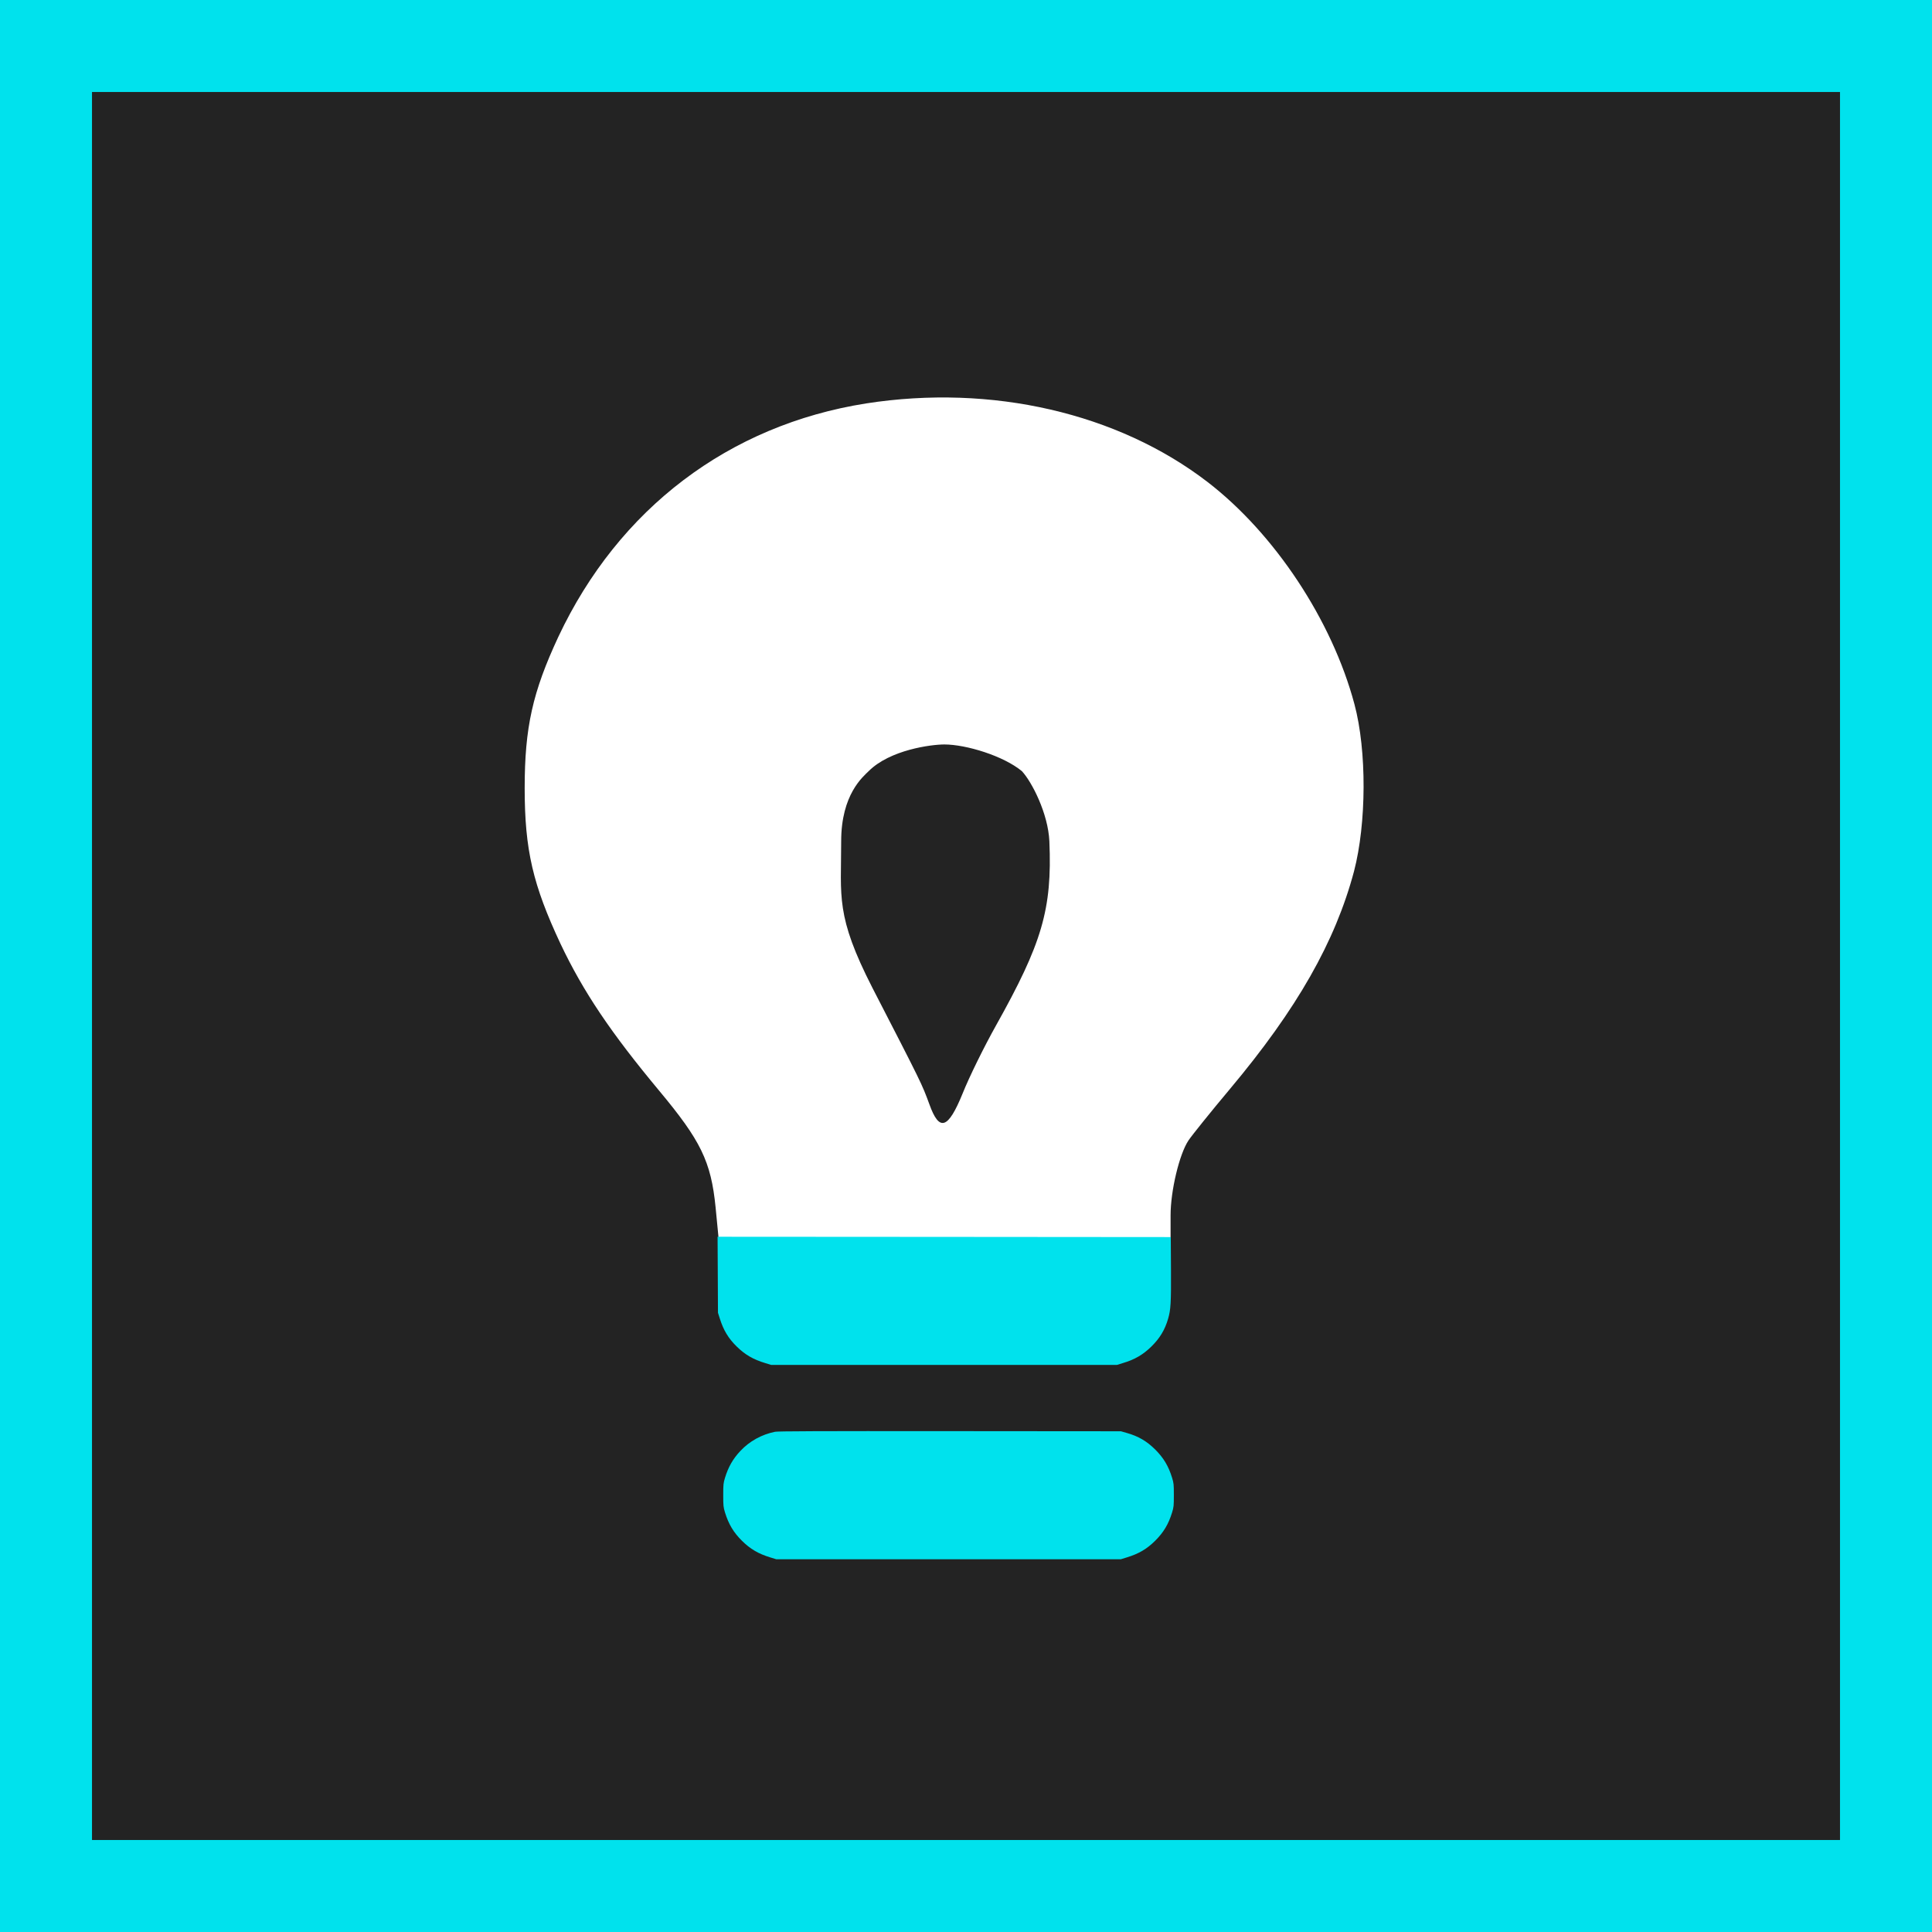 <svg xmlns="http://www.w3.org/2000/svg" version="1.1" xmlns:xlink="http://www.w3.org/1999/xlink" width="84" height="84"><rect width="100%" height="100%" fill="#808080" stroke="none"/><svg width="84" height="84" viewBox="0 0 84 84" fill="none" xmlns="http://www.w3.org/2000/svg">
<rect x="2" y="2" width="80" height="80" fill="#232323" stroke="#00E2ED" stroke-width="4"></rect>
<path d="M37.659 17.54C31.691 18.481 26.899 22.115 24.277 27.685C23.156 30.09 22.812 31.627 22.812 34.267C22.812 36.962 23.174 38.48 24.368 41.03C25.362 43.128 26.574 44.918 28.653 47.414C30.462 49.584 30.914 50.488 31.113 52.495L31.239 53.797H41.058H50.895V52.839C50.895 51.772 51.275 50.18 51.673 49.584C51.818 49.367 52.631 48.354 53.481 47.341C56.393 43.869 58.056 40.94 58.87 37.884C59.413 35.804 59.431 32.64 58.888 30.614C57.912 26.962 55.416 23.2 52.505 20.958C48.599 17.956 43.12 16.691 37.659 17.54ZM41.058 32.368C42.011 32.368 43.636 32.869 44.431 33.529C44.862 33.993 45.571 35.367 45.625 36.579C45.752 39.545 45.295 41.03 43.301 44.593C42.794 45.497 42.143 46.817 41.854 47.54C41.221 49.095 40.841 49.222 40.407 48.01C40.082 47.124 40.082 47.124 37.93 42.947C36.321 39.801 36.573 39.002 36.573 36.579C36.573 34.536 37.523 33.772 37.767 33.529C38.695 32.6 40.486 32.368 41.058 32.368Z" fill="white"></path>
<path d="M31.208 55.423L31.216 57.077L31.295 57.325C31.456 57.837 31.667 58.188 32.031 58.545C32.395 58.901 32.751 59.109 33.275 59.266L33.529 59.344H41.046H48.562L48.816 59.266C49.341 59.109 49.696 58.901 50.06 58.545C50.427 58.185 50.647 57.82 50.788 57.336C50.903 56.935 50.92 56.656 50.912 55.169L50.903 53.786L41.051 53.778L31.199 53.772L31.208 55.423Z" fill="#00E2ED"></path>
<path d="M33.697 62.251C33.118 62.368 32.59 62.658 32.193 63.082C31.873 63.419 31.667 63.776 31.521 64.253C31.451 64.487 31.445 64.537 31.445 65.005C31.445 65.474 31.451 65.524 31.521 65.758C31.679 66.271 31.892 66.625 32.255 66.987C32.618 67.347 32.972 67.556 33.495 67.715L33.748 67.793H41.241H48.734L48.987 67.715C49.511 67.556 49.865 67.347 50.227 66.987C50.59 66.625 50.804 66.271 50.961 65.758C51.032 65.524 51.037 65.474 51.037 65.005C51.037 64.537 51.032 64.487 50.961 64.253C50.804 63.74 50.59 63.386 50.227 63.023C49.859 62.658 49.491 62.443 48.987 62.301L48.734 62.229L41.3 62.223C35.55 62.218 33.827 62.226 33.697 62.251Z" fill="#00E2ED"></path>
</svg><style>@media (prefers-color-scheme: light) { :root { filter: none; } }
@media (prefers-color-scheme: dark) { :root { filter: none; } }
</style></svg>